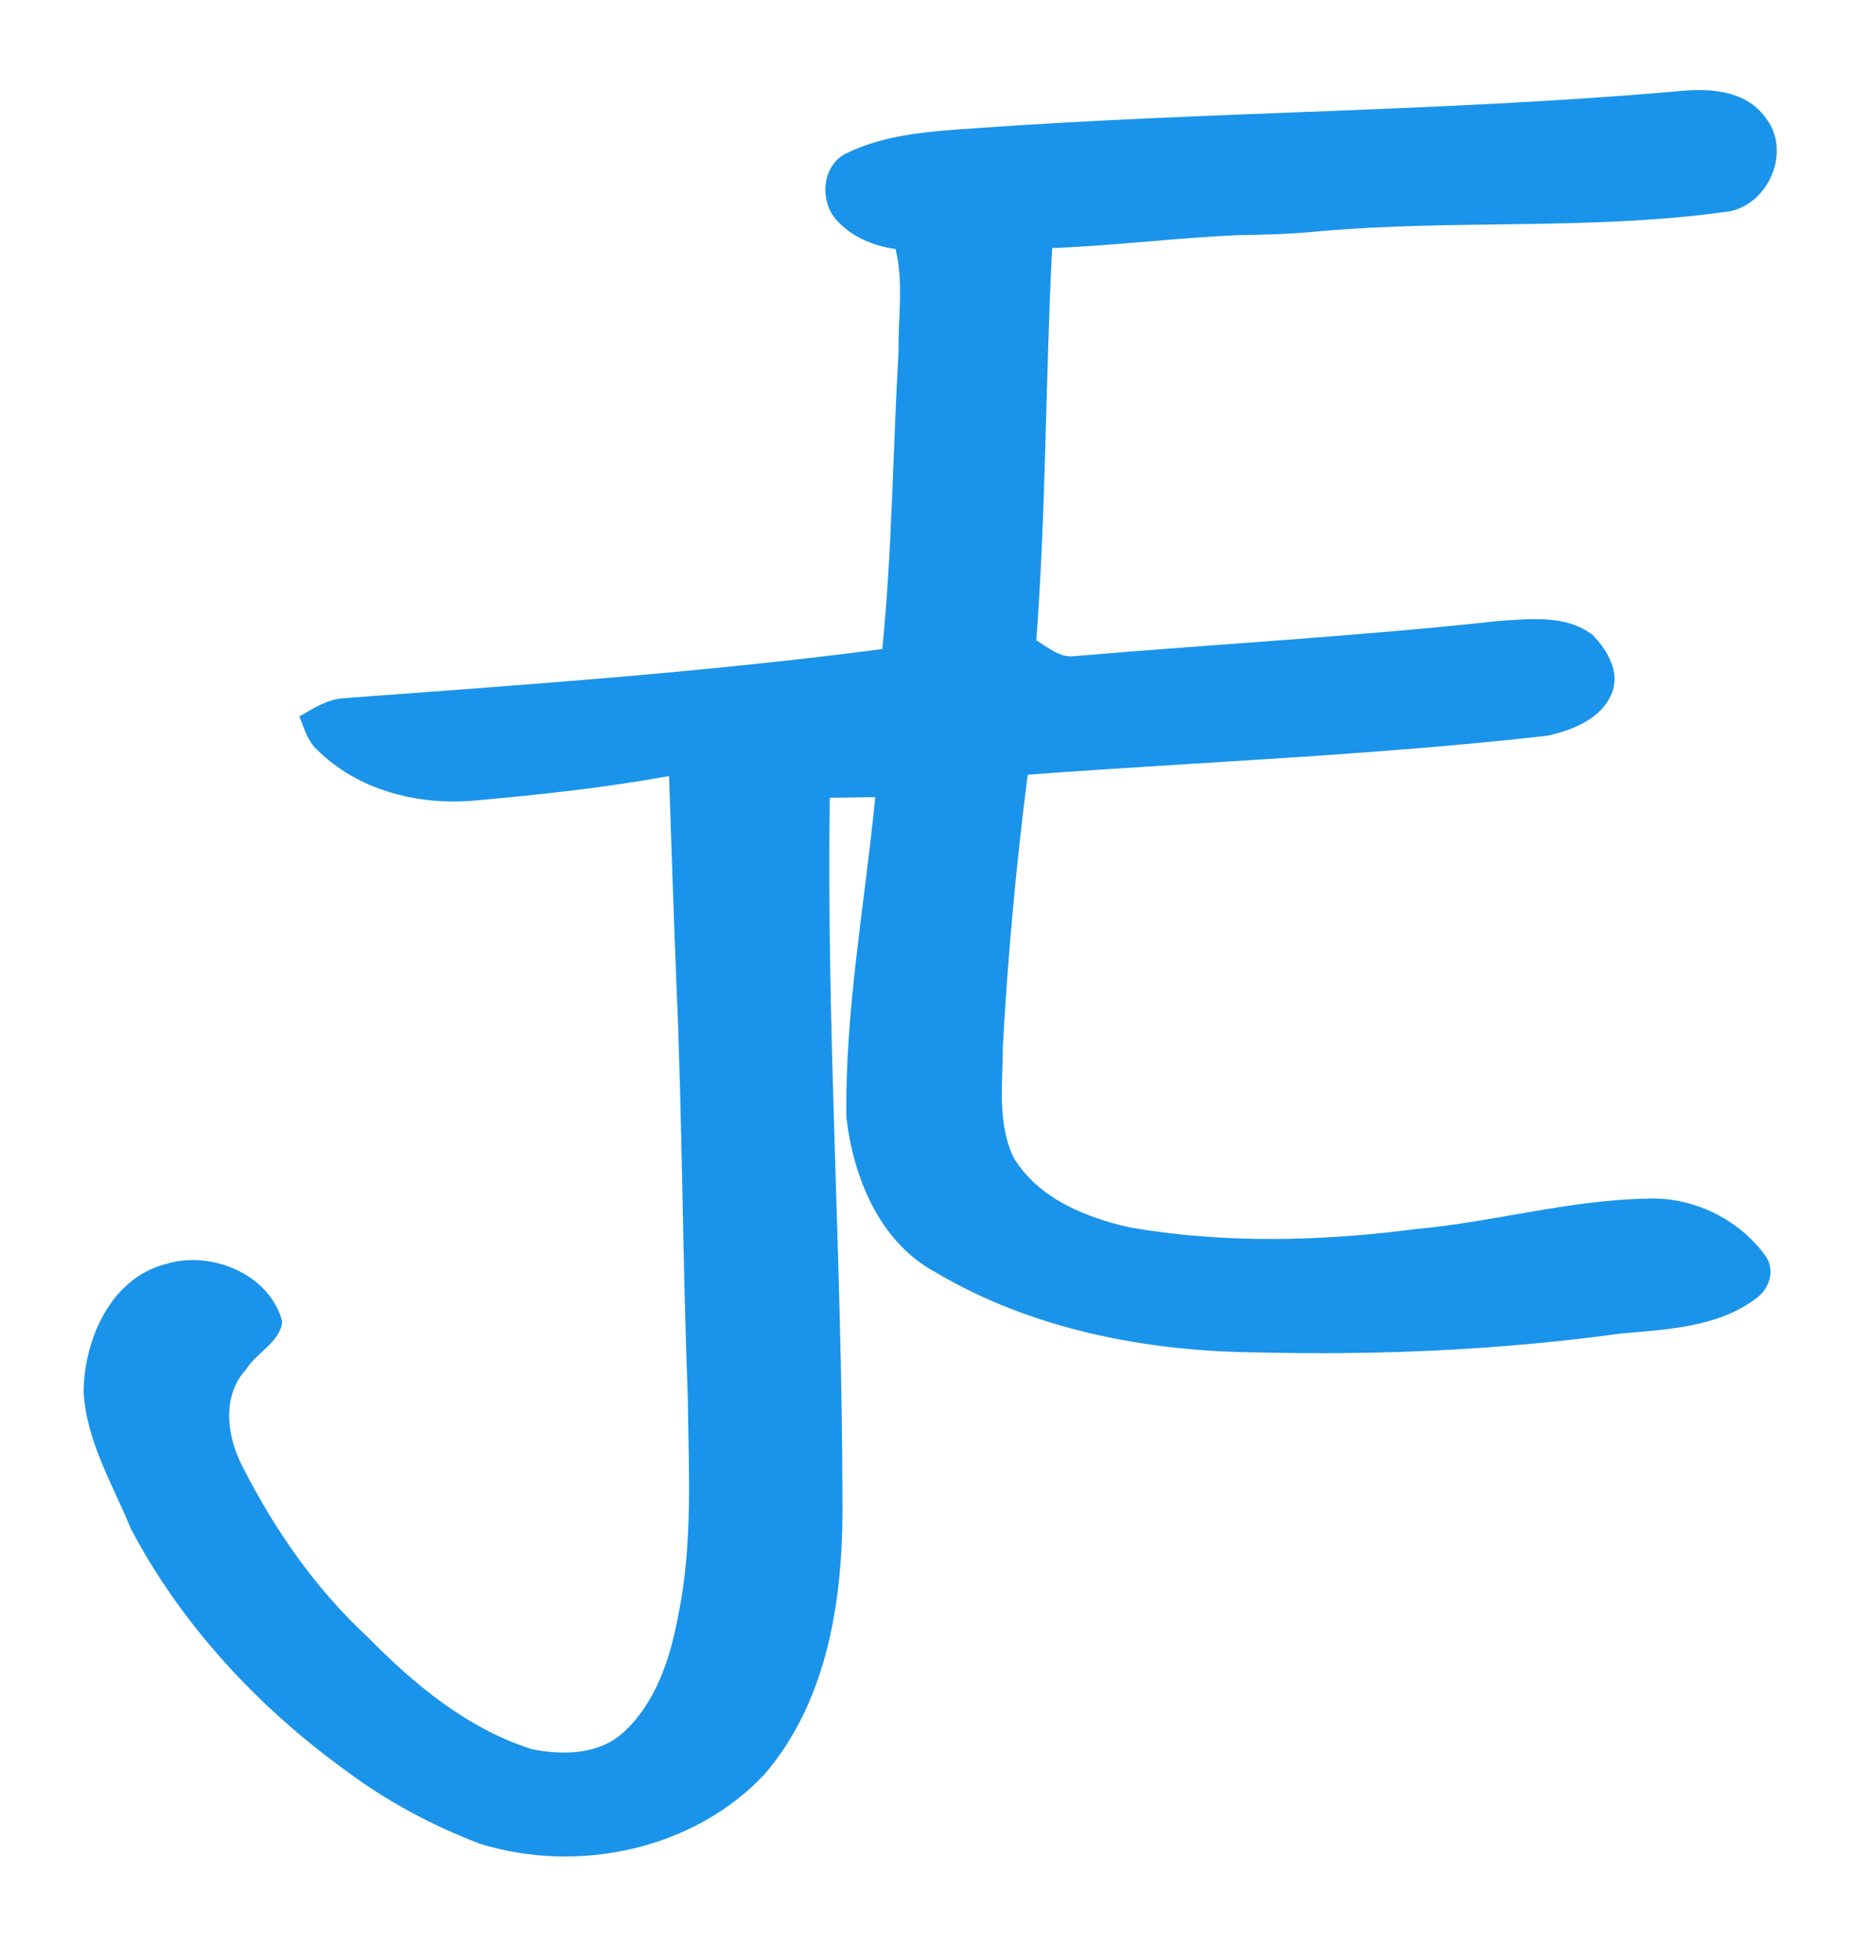 <?xml version="1.0" encoding="UTF-8" standalone="no"?>
<svg xmlns:dc="http://purl.org/dc/elements/1.1/" xmlns:cc="http://creativecommons.org/ns#" xmlns:rdf="http://www.w3.org/1999/02/22-rdf-syntax-ns#" xmlns:svg="http://www.w3.org/2000/svg" xmlns="http://www.w3.org/2000/svg" xmlns:sodipodi="http://sodipodi.sourceforge.net/DTD/sodipodi-0.dtd" xmlns:inkscape="http://www.inkscape.org/namespaces/inkscape" width="294pt" height="307pt" viewBox="0 0 294 307" version="1.1" id="svg3386" inkscape:version="0.91 r13725" sodipodi:docname="logo.svg">
  <defs id="defs3394"/>
  <path fill="#1a94ea" d=" M 152.96 20.08 C 189.60 17.46 226.38 17.50 262.98 14.29 C 267.80 13.79 273.47 14.08 276.62 18.34 C 281.01 23.74 276.97 32.73 270.06 33.24 C 249.08 36.11 227.82 34.35 206.77 36.23 C 202.54 36.65 198.29 36.79 194.04 36.84 C 184.31 37.26 174.63 38.49 164.89 38.86 C 163.84 59.34 163.94 79.87 162.41 100.32 C 164.27 101.41 166.11 103.12 168.43 102.79 C 190.59 100.89 212.82 99.70 234.94 97.27 C 239.84 96.98 245.39 96.26 249.58 99.46 C 251.88 101.84 253.98 105.28 252.57 108.67 C 250.93 112.65 246.41 114.38 242.51 115.26 C 215.44 118.32 188.22 119.36 161.06 121.36 C 159.24 135.50 157.95 149.72 157.16 163.95 C 157.14 169.74 156.27 175.91 158.83 181.31 C 162.68 187.73 170.08 190.71 177.06 192.29 C 191.87 194.85 207.06 194.47 221.93 192.54 C 234.01 191.44 245.82 188.02 257.99 187.78 C 265.12 187.42 272.36 190.86 276.58 196.61 C 278.28 198.82 277.39 201.82 275.26 203.38 C 269.17 207.98 261.21 208.25 253.92 208.93 C 235.07 211.50 216.02 212.34 197.02 211.87 C 179.59 211.71 161.68 208.27 146.56 199.28 C 137.81 194.55 133.74 184.47 132.64 175.05 C 132.41 158.21 135.54 141.58 137.17 124.87 C 134.79 124.92 132.41 124.96 130.04 124.98 C 129.51 161.34 131.96 197.64 132.02 233.99 C 132.26 249.30 130.14 265.89 119.83 277.95 C 108.72 289.80 90.58 293.58 75.26 288.86 C 67.66 285.97 60.41 282.08 53.90 277.17 C 40.26 267.25 28.45 254.52 20.54 239.56 C 17.67 232.55 13.50 225.73 13.10 218.00 C 13.19 209.80 17.40 200.16 26.04 198.01 C 33.07 195.84 42.26 199.59 44.23 207.02 C 43.94 210.25 40.18 211.89 38.55 214.56 C 34.66 218.79 35.57 225.19 38.08 229.89 C 43.06 239.69 49.47 248.91 57.56 256.40 C 64.86 263.83 73.22 270.80 83.30 274.01 C 88.11 274.98 93.69 274.94 97.57 271.51 C 102.84 266.78 105.08 259.68 106.32 252.92 C 108.61 241.76 107.91 230.32 107.79 219.01 C 106.96 197.35 106.95 175.67 106.00 154.01 C 105.56 143.20 105.23 132.39 104.85 121.58 C 94.63 123.42 84.30 124.55 73.96 125.45 C 65.25 126.13 55.97 123.73 49.67 117.43 C 48.17 116.06 47.65 114.05 46.92 112.23 C 49.05 111.01 51.21 109.60 53.72 109.39 C 81.94 107.30 110.19 105.36 138.27 101.68 C 139.82 86.17 139.92 70.58 140.82 55.03 C 140.73 49.70 141.66 44.25 140.34 39.01 C 136.79 38.53 133.21 37.01 130.87 34.22 C 128.32 31.04 128.97 25.54 132.95 23.87 C 139.16 20.93 146.21 20.56 152.96 20.08 Z" id="path3390"/>
</svg>
